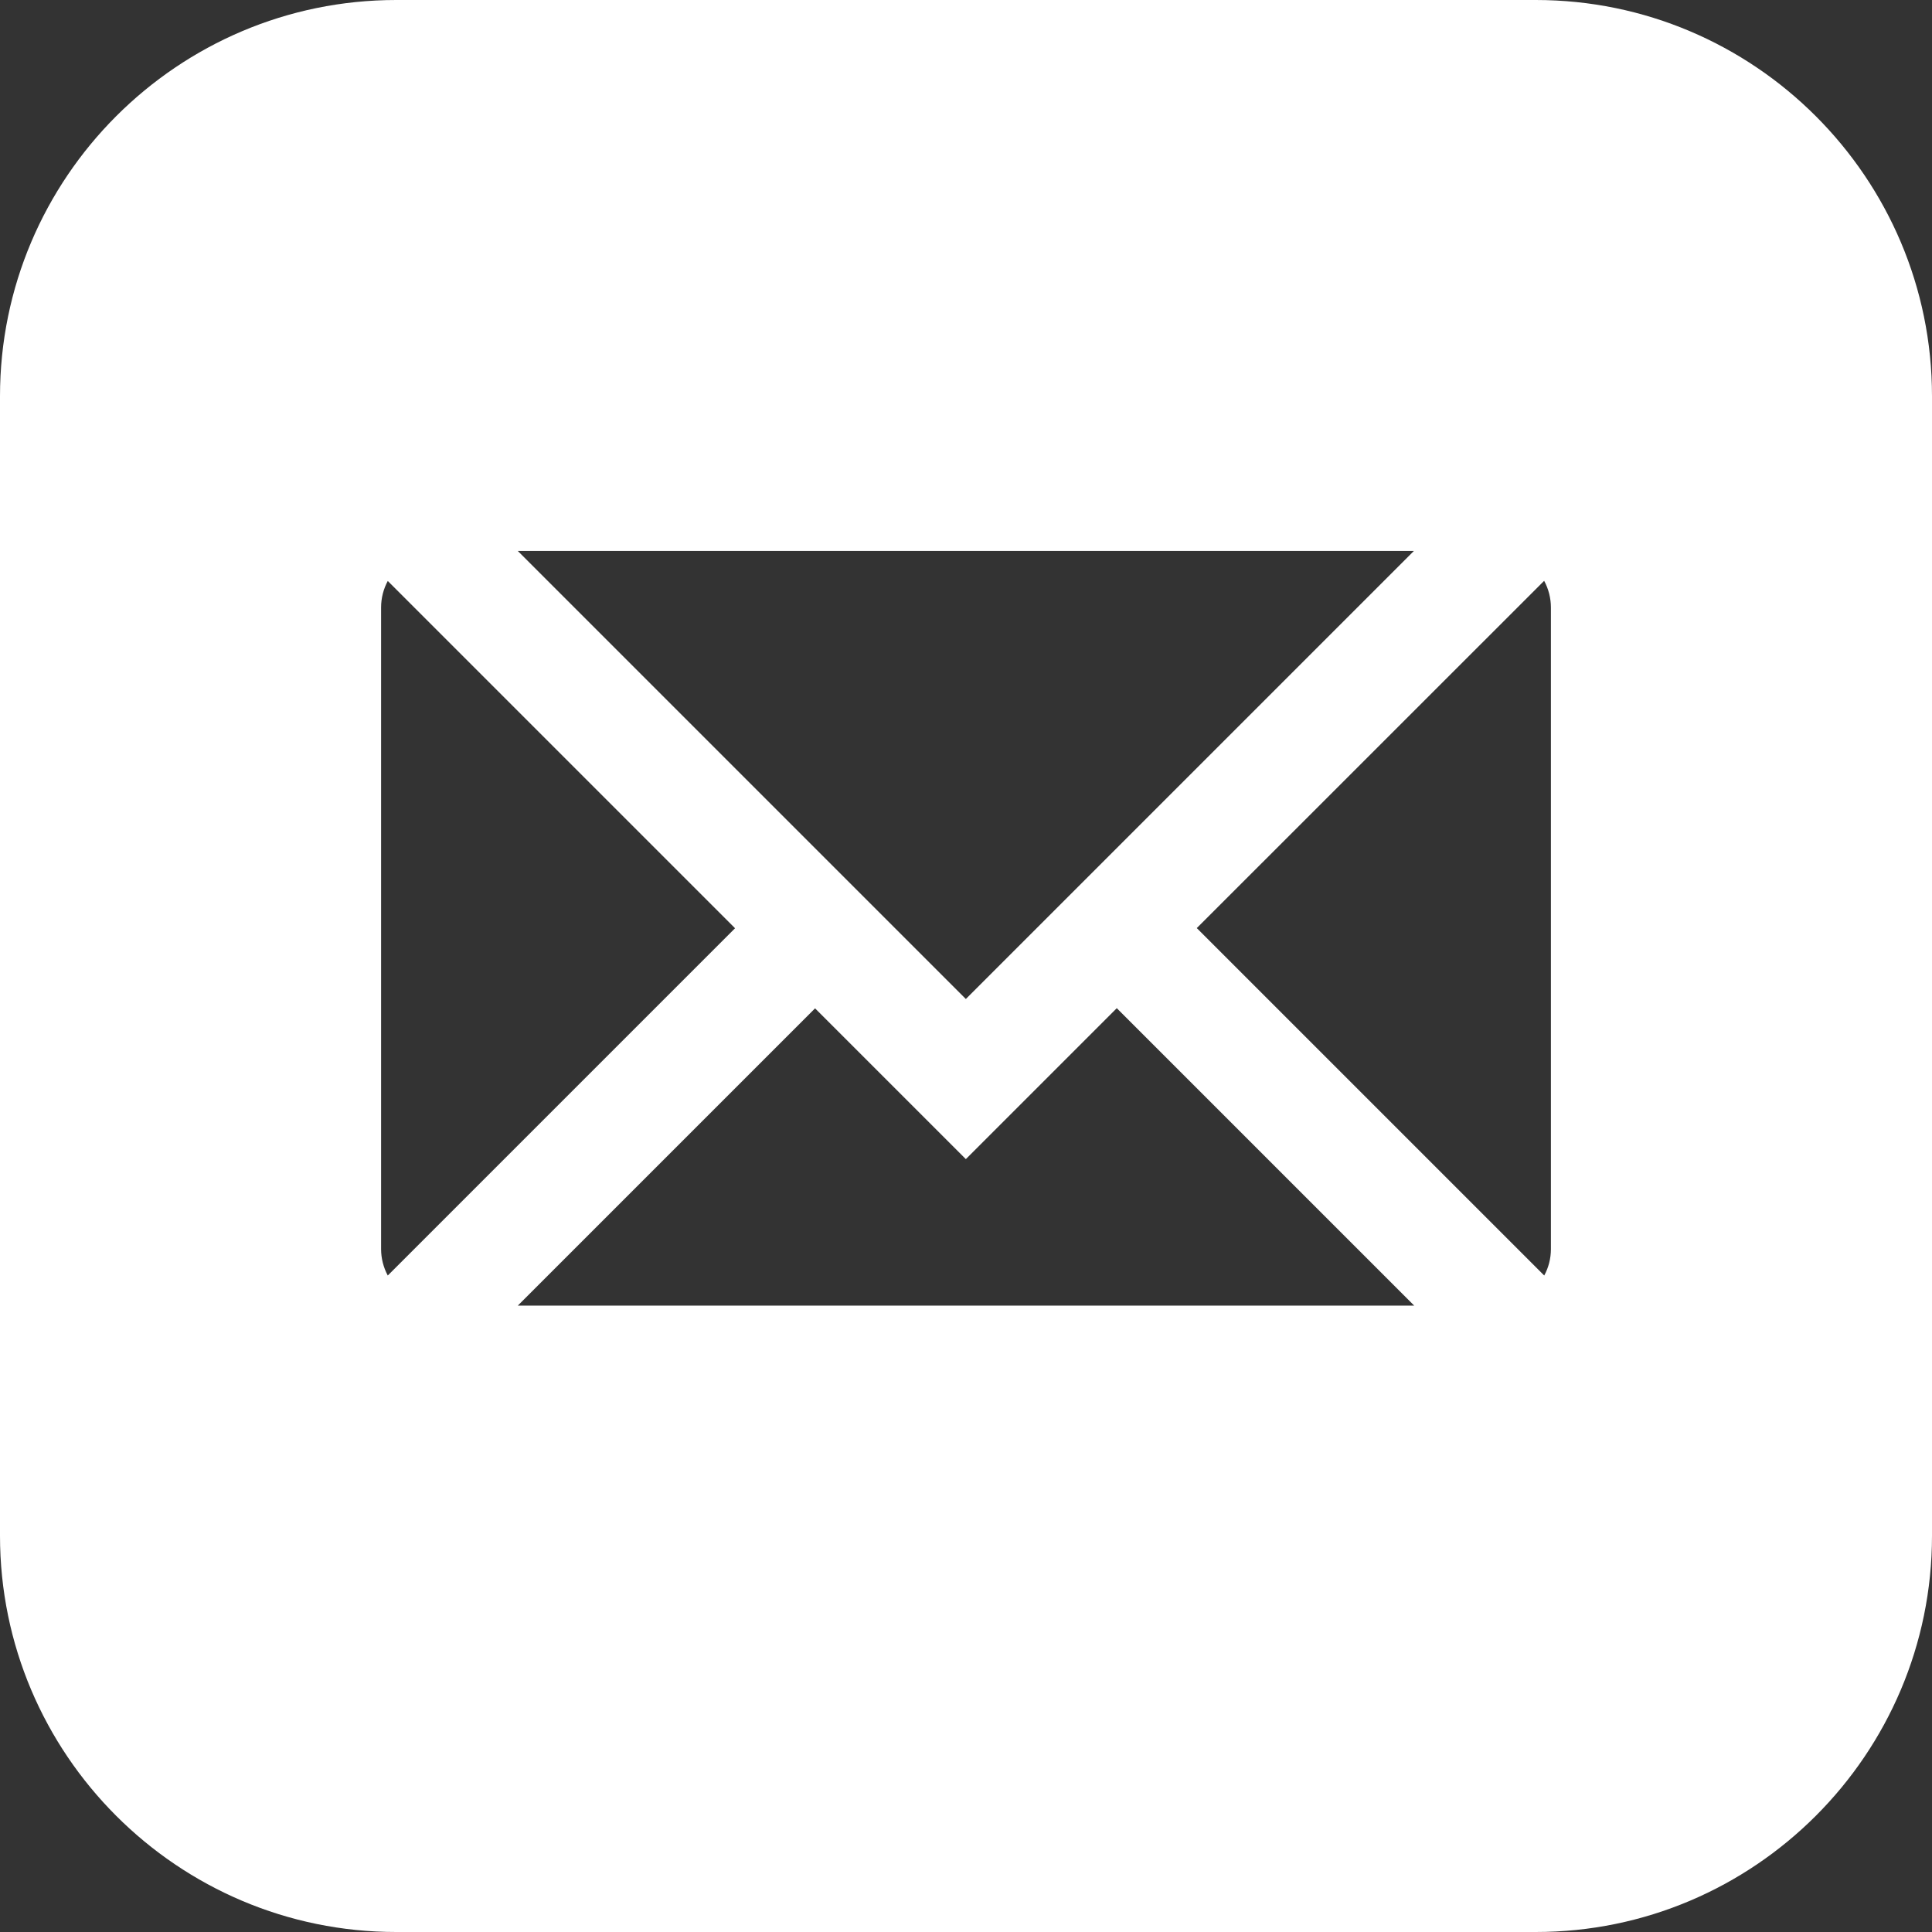 <svg width="24" height="24" viewBox="0 0 24 24" fill="none" xmlns="http://www.w3.org/2000/svg">
<rect x="0" y="0" width="24" height="24" fill="#333333" stroke="none"/>
<path d="M19.078 0H4.922C2.208 0 0 2.208 0 4.922V19.078C0 21.792 2.208 24 4.922 24H19.078C21.792 24 24 21.792 24 19.078V4.922C24 2.208 21.792 0 19.078 0ZM17.564 6.844L11.998 12.41L6.432 6.844H17.564ZM4.817 15.845C4.763 15.744 4.734 15.631 4.734 15.516V7.547C4.734 7.428 4.764 7.316 4.817 7.217L9.131 11.531L4.817 15.845ZM6.432 16.219L10.125 12.526L11.998 14.399L13.873 12.524L17.568 16.219H6.432ZM19.266 15.516C19.266 15.635 19.236 15.747 19.183 15.845L14.867 11.529L19.182 7.215C19.237 7.317 19.266 7.431 19.266 7.547V15.516Z" fill="white"/>
</svg>
